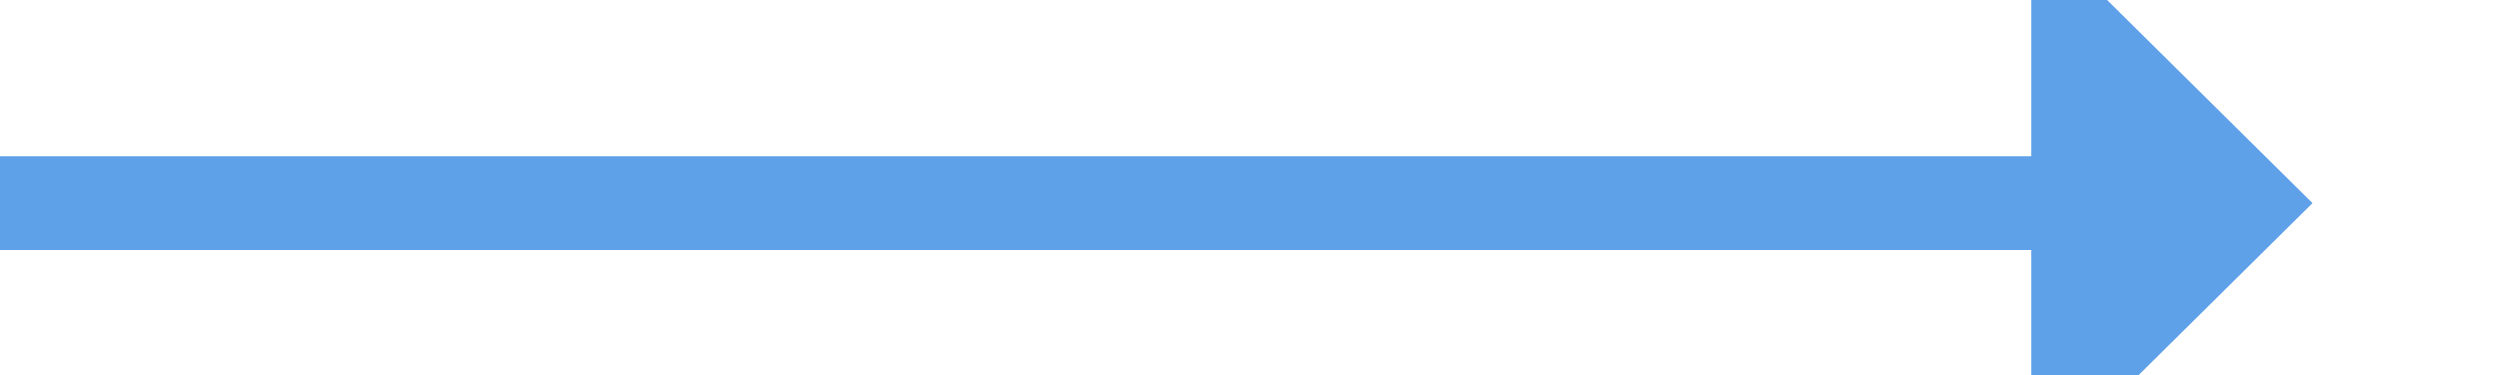 ﻿<?xml version="1.0" encoding="utf-8"?>
<svg version="1.1" xmlns:xlink="http://www.w3.org/1999/xlink" width="80px" height="12px" preserveAspectRatio="xMinYMid meet" viewBox="497 247  80 10" xmlns="http://www.w3.org/2000/svg">
  <path d="M 497 252.5  L 564 252.5  " stroke-width="3" stroke="#5ea1e8" fill="none" />
  <path d="M 562 261.4  L 571 252.5  L 562 243.6  L 562 261.4  Z " fill-rule="nonzero" fill="#5ea1e8" stroke="none" />
</svg>